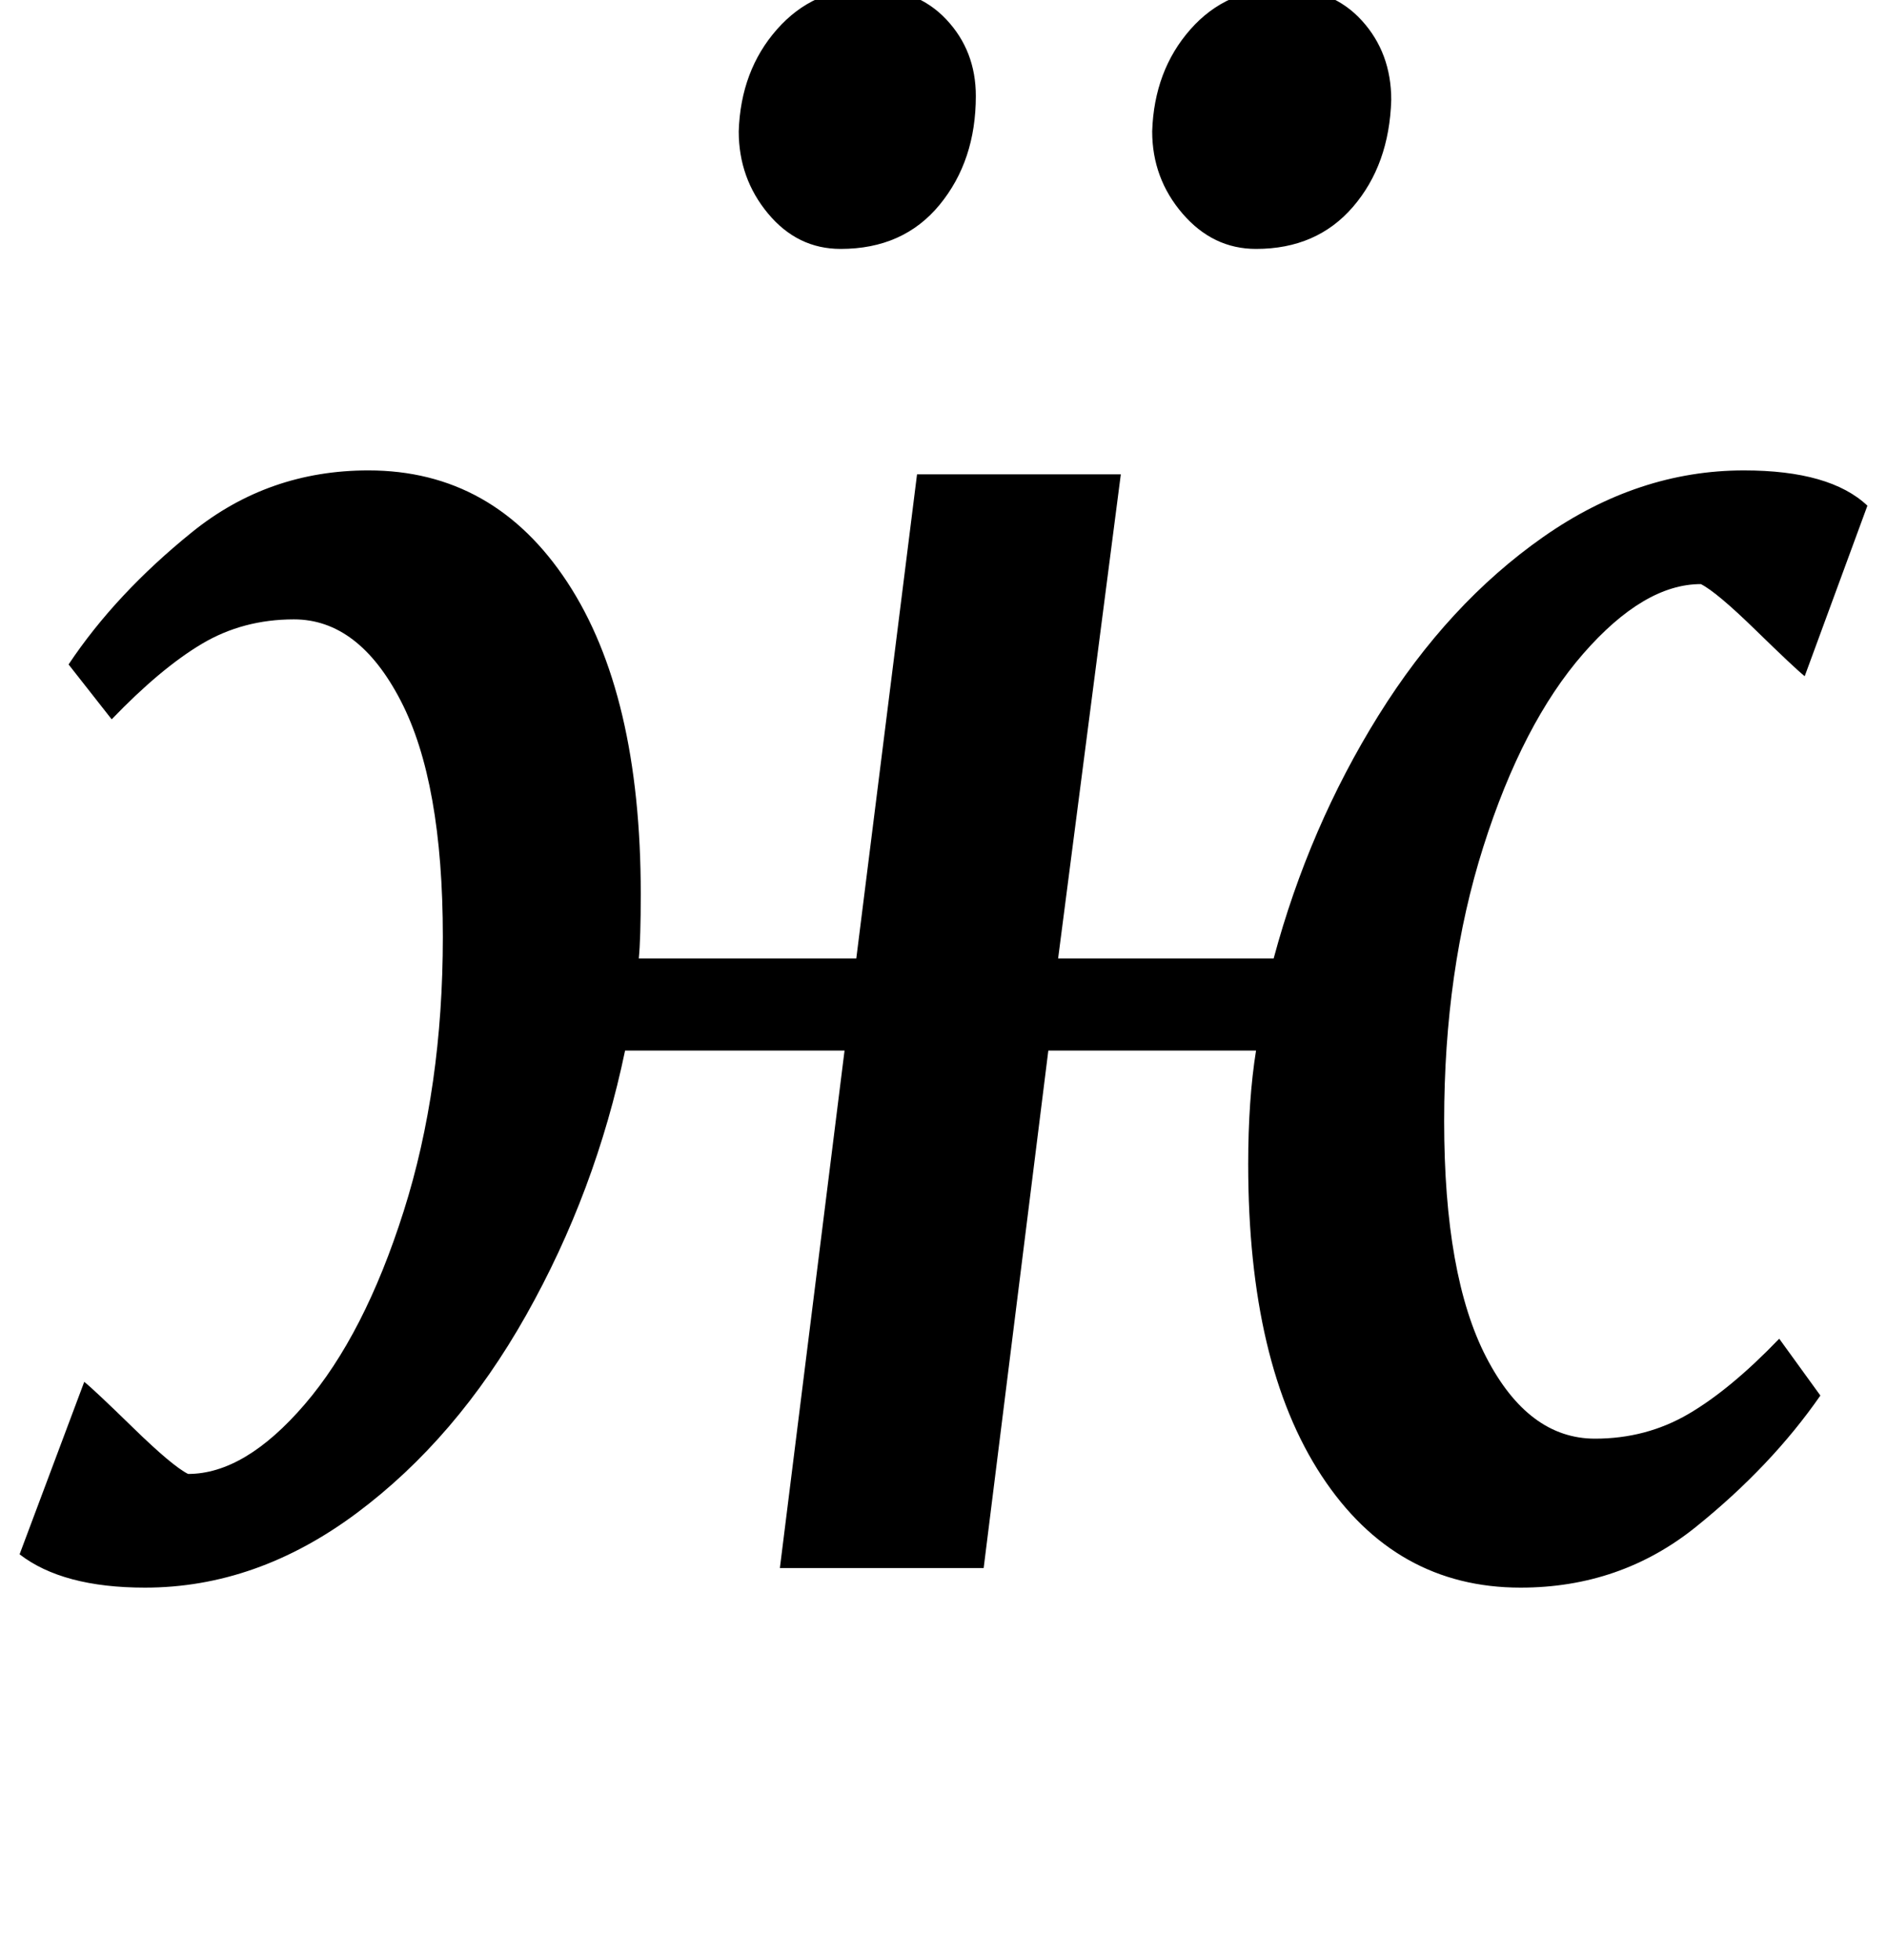 <?xml version="1.0" standalone="no"?>
<!DOCTYPE svg PUBLIC "-//W3C//DTD SVG 1.1//EN" "http://www.w3.org/Graphics/SVG/1.1/DTD/svg11.dtd" >
<svg xmlns="http://www.w3.org/2000/svg" xmlns:xlink="http://www.w3.org/1999/xlink" version="1.1" viewBox="-23 0 963 1000">
  <g transform="matrix(1 0 0 -1 0 800)">
   <path fill="currentColor"
d="M369 691q-15 18 -15 42q1 31 19.5 52t46.5 21q25 0 40 -16t15 -39q0 -33 -18.5 -55.5t-50.5 -22.5q-22 0 -37 18zM580.5 691q-15.5 18 -15.5 42q1 31 19.5 52t47.5 21q25 0 40 -16.5t15 -40.5q-1 -33 -19.5 -54.5t-49.5 -21.5q-22 0 -37.5 18zM680.5 435q35.5 57 84 91
t102.5 34q44 0 63 -18l-32 -87q-5 4 -25 23.5t-28 23.5q-29 0 -60 -35.5t-51 -98.5t-20 -140q0 -79 21.5 -120.5t55.5 -41.5q26 0 47.5 12.5t46.5 38.5l21 -29q-25 -36 -63.5 -67t-89.5 -31q-64 0 -101.5 57t-37.5 159q0 33 4 58h-106l-33 -264h-104l33 264h-112
q-15 -72 -50.5 -135t-86.5 -101t-108 -38q-42 0 -64 17l33 88q5 -4 25 -23.5t28 -23.5q29 0 59.5 35.5t50.5 98.5t20 140q0 79 -21.5 120.5t-54.5 41.5q-26 0 -47 -12.5t-46 -38.5l-22 28q24 36 63 67.5t90 31.5q64 0 101.5 -57t37.5 -159q0 -23 -1 -33h111l31 247h104
l-32 -247h110q18 67 53.5 124z" />
  </g>

</svg>
